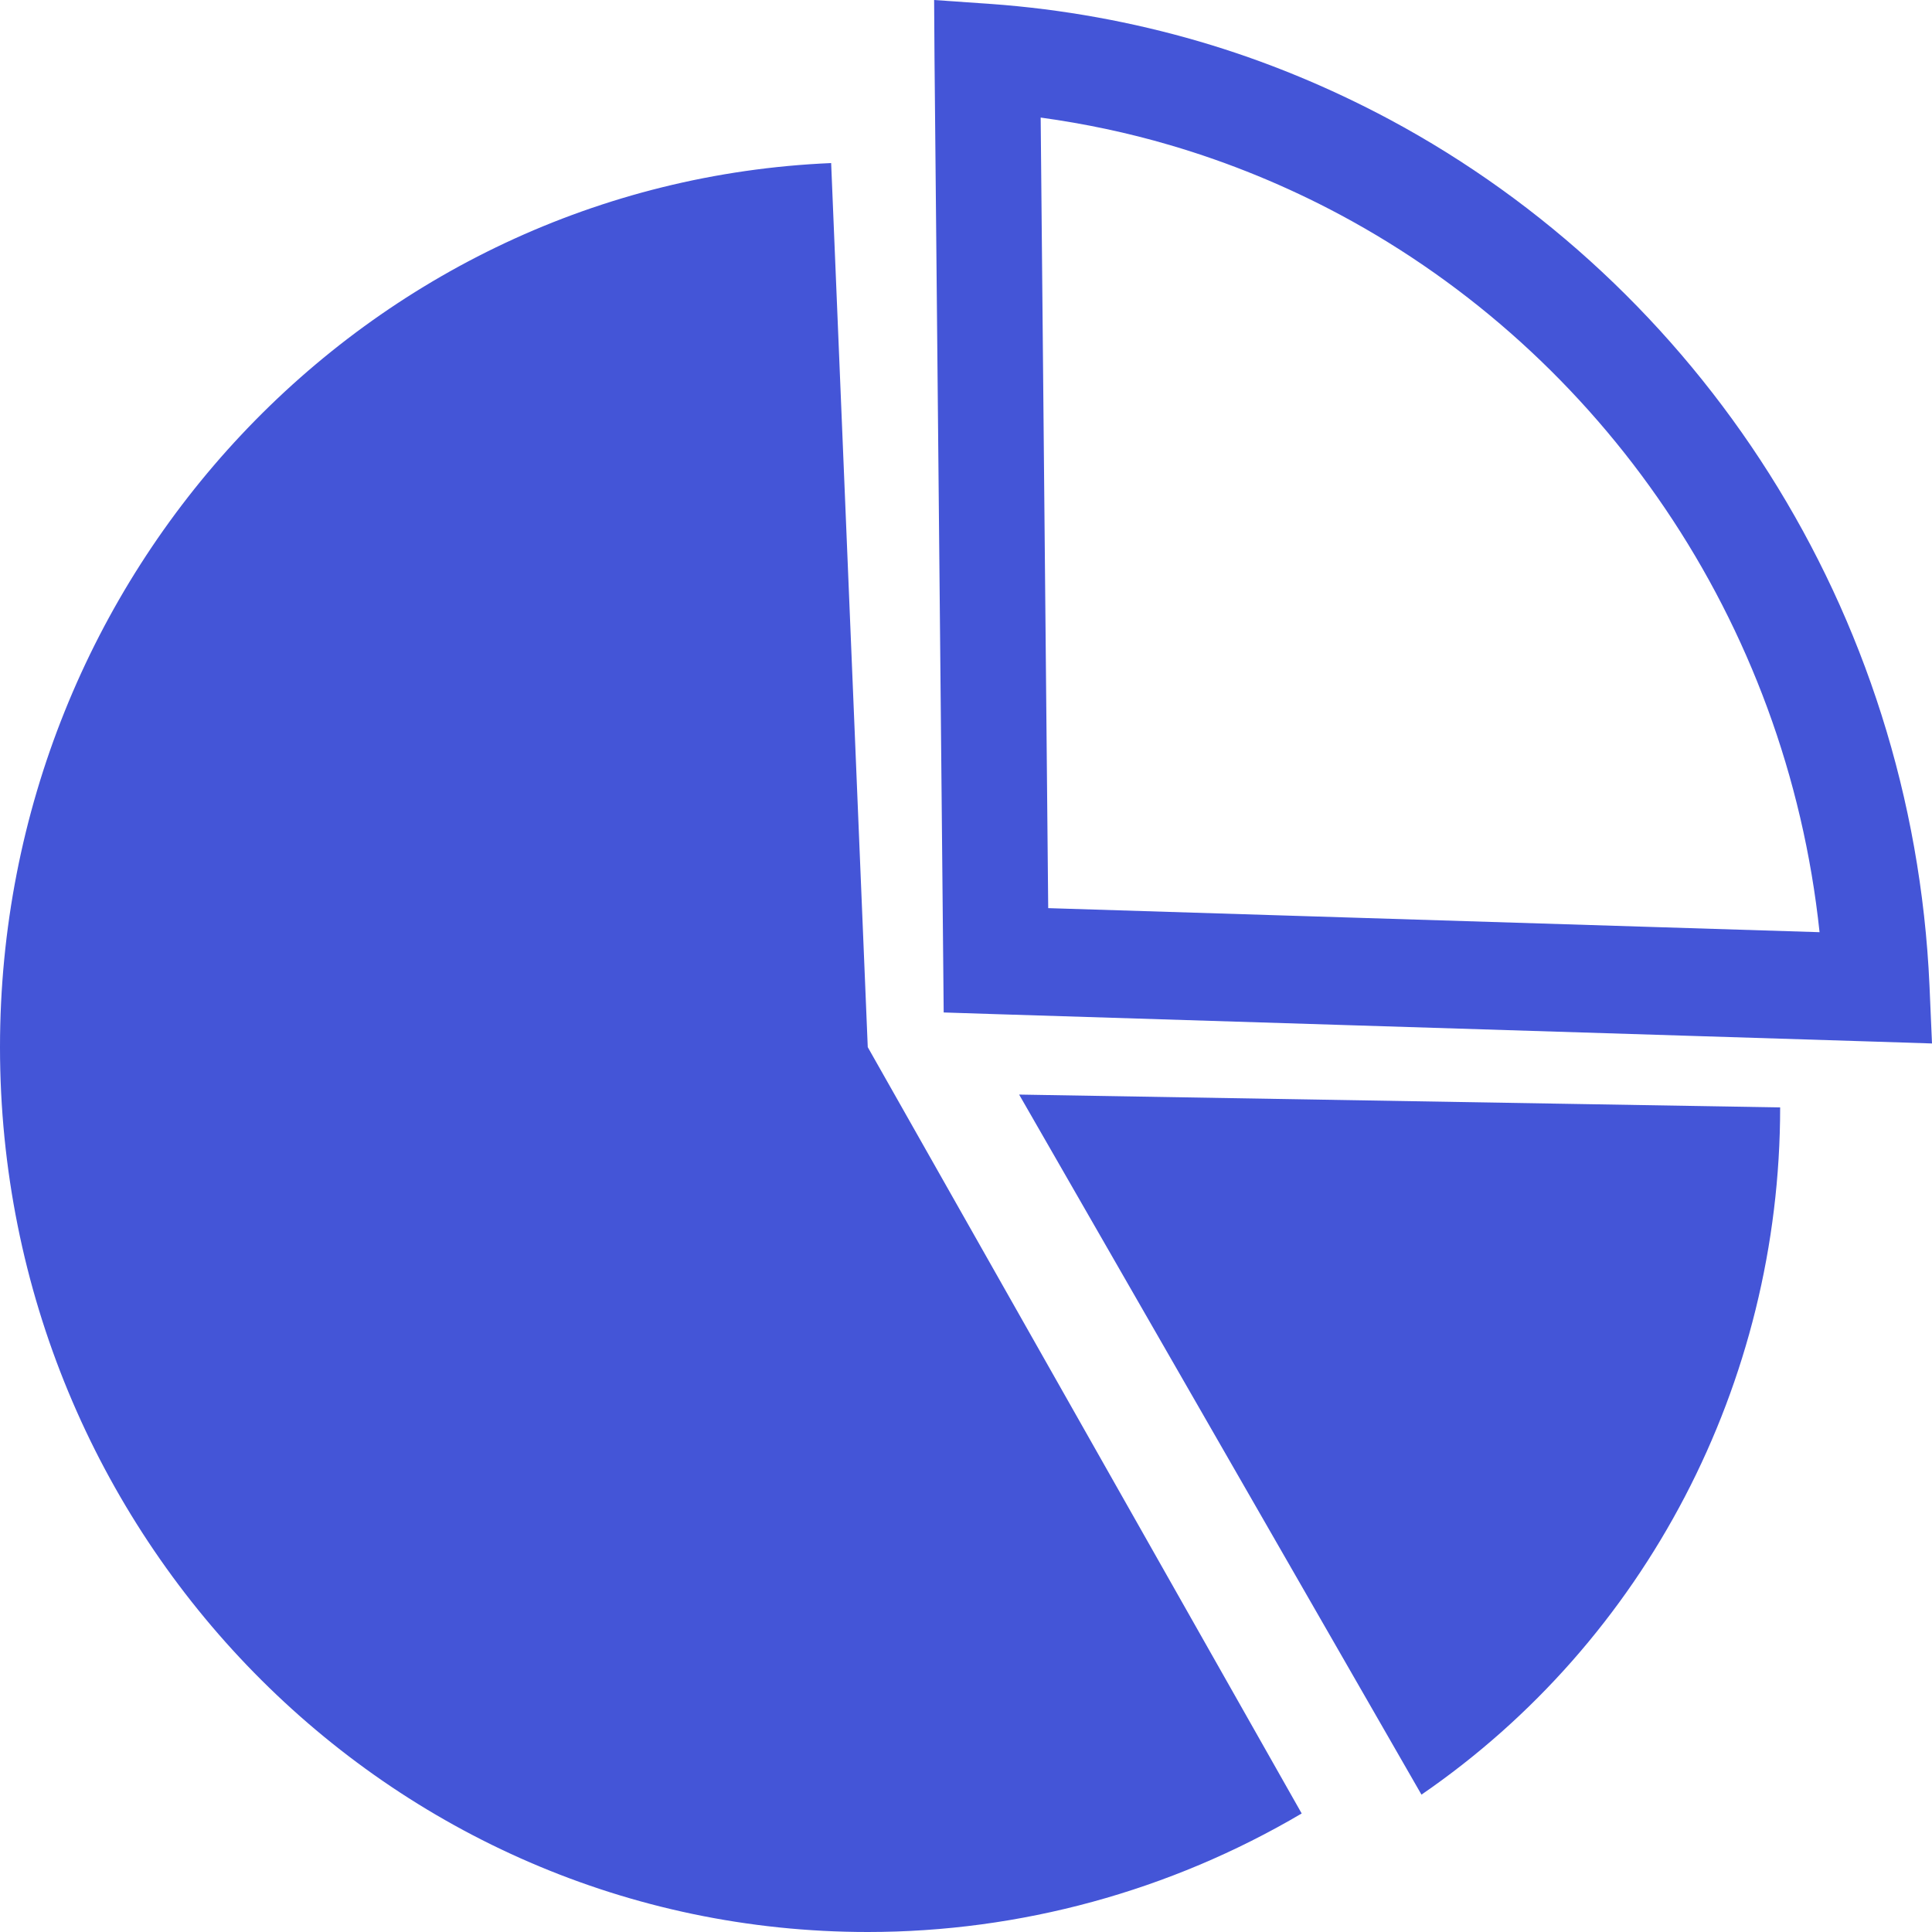 <svg width="20" height="20" viewBox="0 0 20 20" fill="none" xmlns="http://www.w3.org/2000/svg">
<path id="Vector" fill-rule="evenodd" clip-rule="evenodd" d="M10.55 11.331L18.428 11.464C18.428 14.317 17.036 16.984 14.715 18.578L10.55 11.331ZM9.764 9.945L9.674 0.602L9.67 0L10.257 0.041H10.259H10.26C11.003 0.095 11.722 0.227 12.411 0.428C13.099 0.629 13.76 0.903 14.385 1.237C17.586 2.953 19.8 6.309 19.974 10.203L20 10.802L19.412 10.783L10.295 10.498L9.769 10.481L9.764 9.945ZM10.773 1.217L10.851 9.401L18.836 9.65C18.494 6.422 16.577 3.671 13.875 2.224C13.32 1.927 12.729 1.683 12.111 1.502C11.676 1.374 11.23 1.28 10.773 1.217ZM8.983 10.84L13.475 18.773C12.111 19.577 10.558 20 8.983 20C4.022 20 0 15.897 0 10.84C0 5.932 3.794 1.894 8.604 1.688L8.983 10.84Z" fill="#4455D7"/>
</svg>
